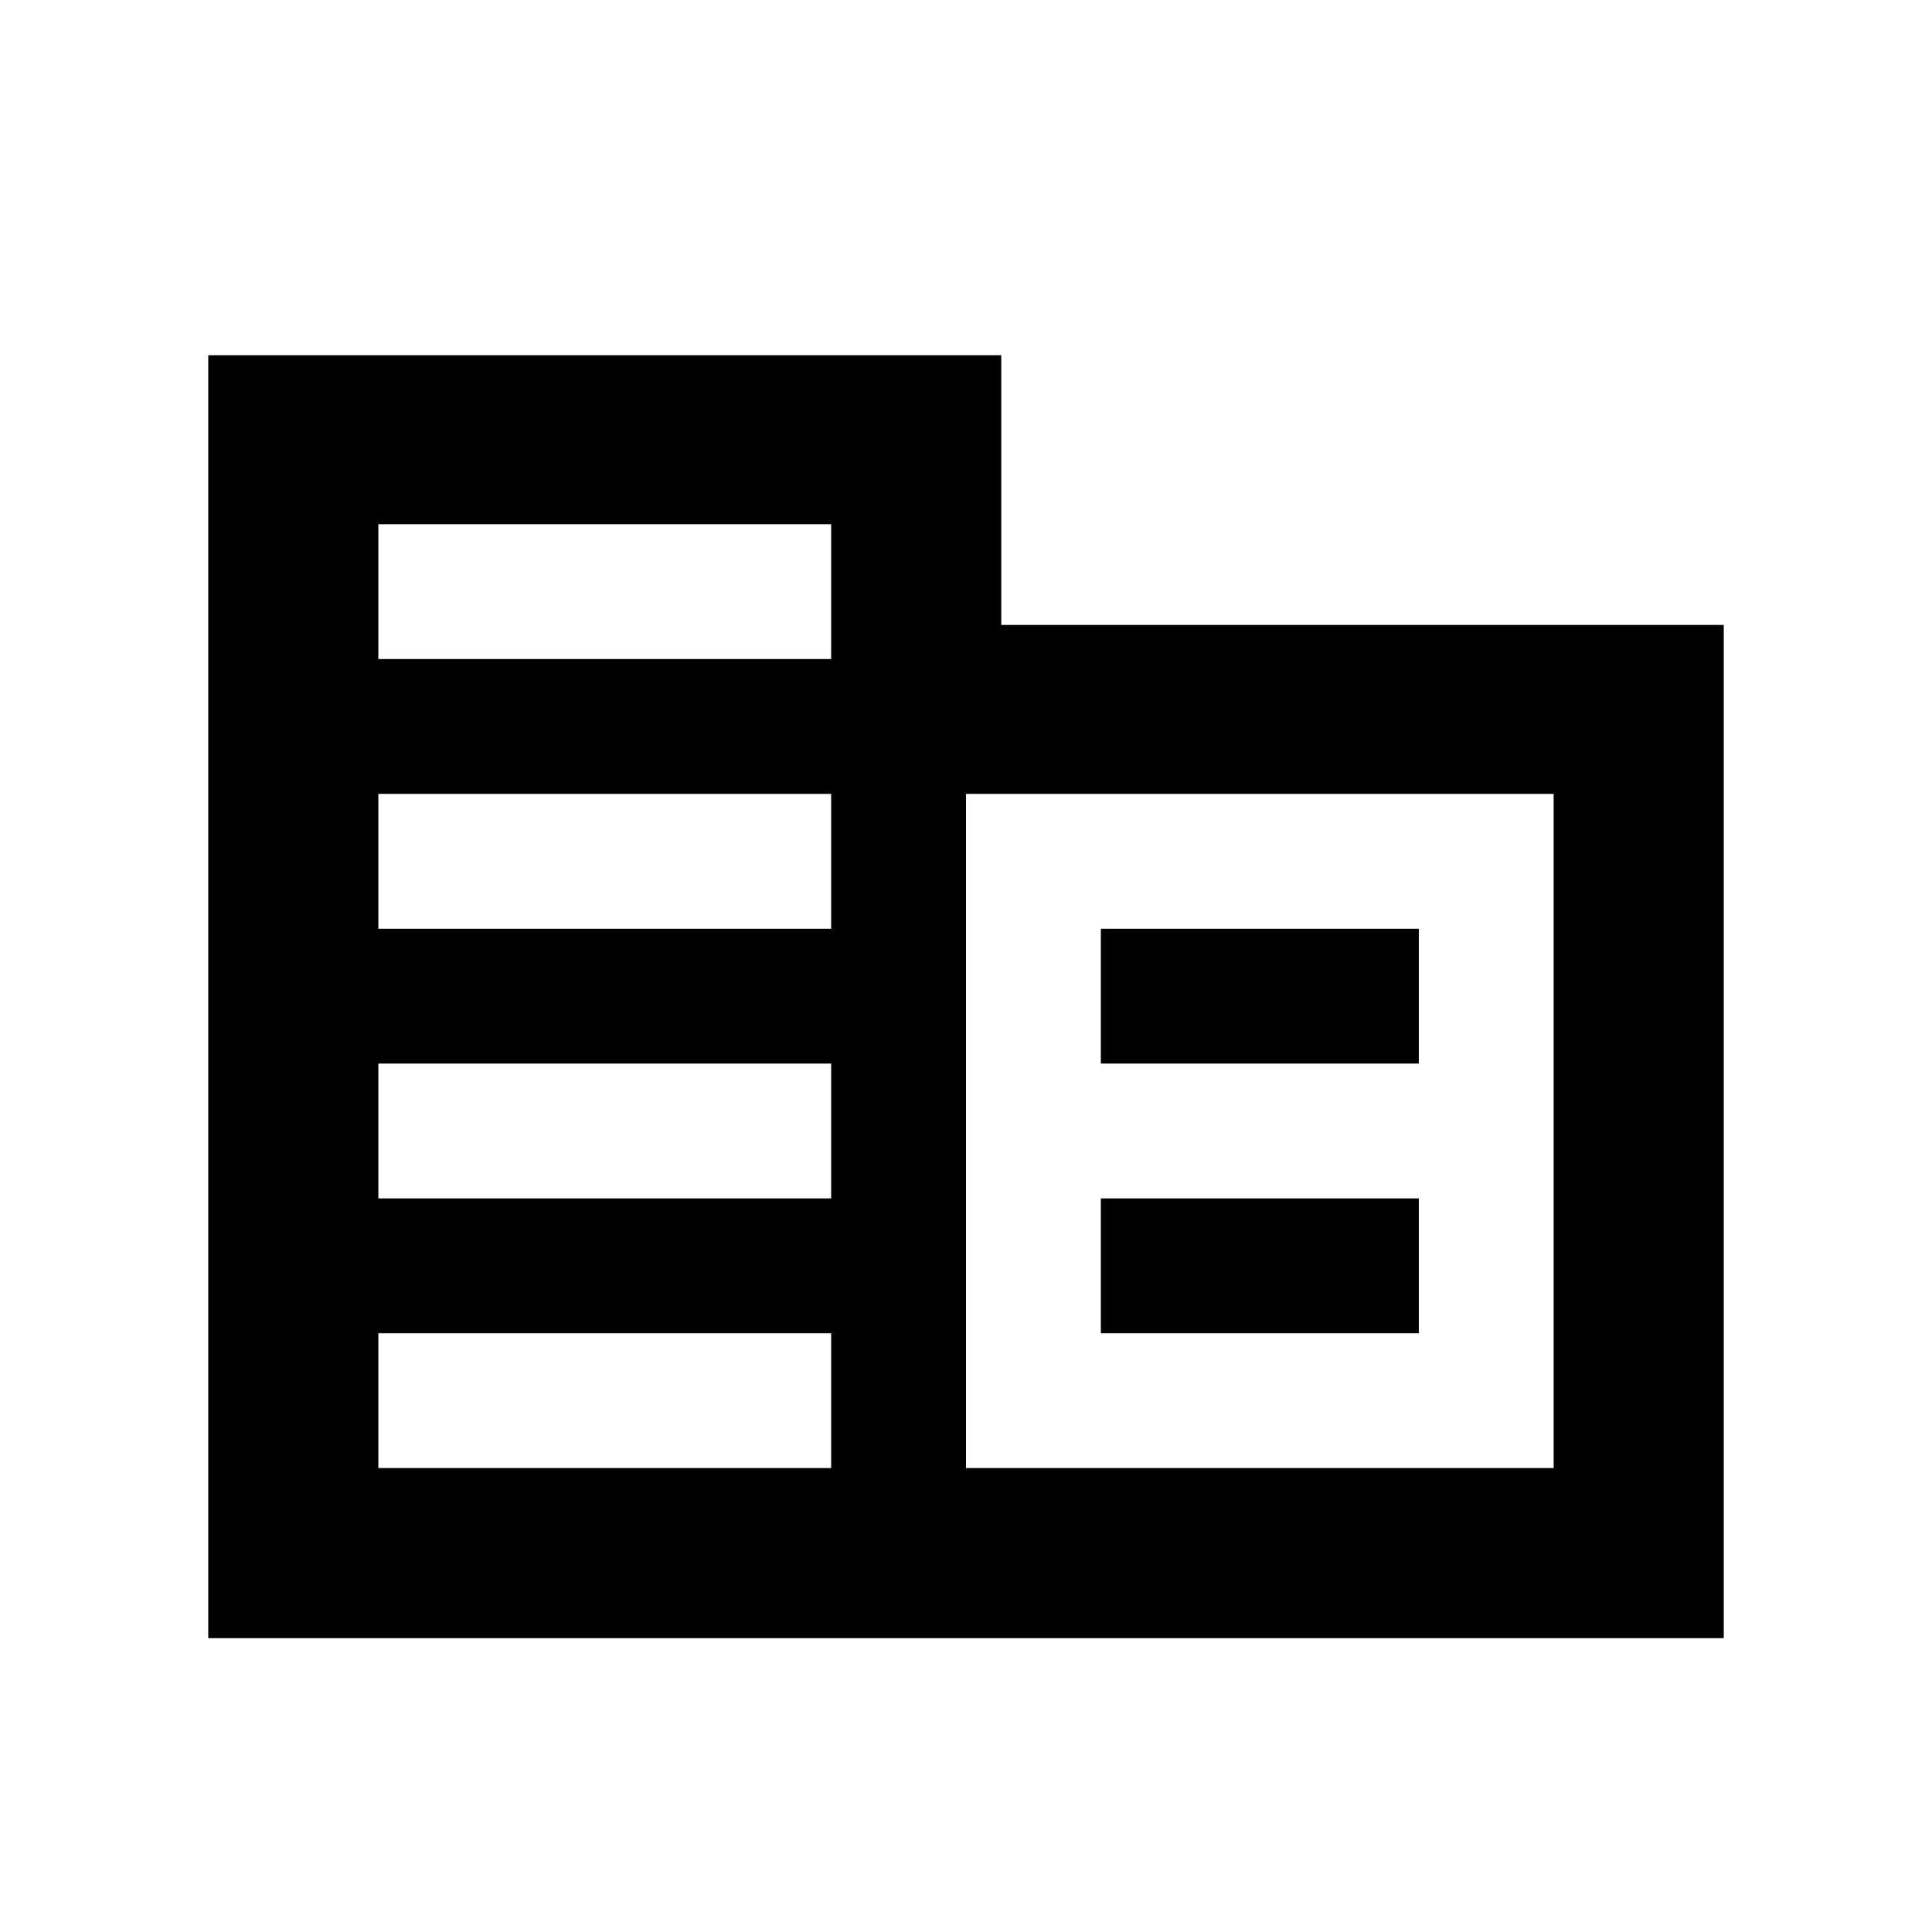 <svg xmlns="http://www.w3.org/2000/svg" height="20" viewBox="0 -960 960 960" width="20"><path d="M103.48-146v-637.48h394.04v134h359V-146H103.48ZM188-230.52h225v-67H188v67Zm0-134h225v-67H188v67Zm0-134h225v-67H188v67Zm0-134h225v-67H188v67Zm292 402h292v-335H480v335Zm67-201v-67h158v67H547Zm0 134v-67h158v67H547Z"/></svg>